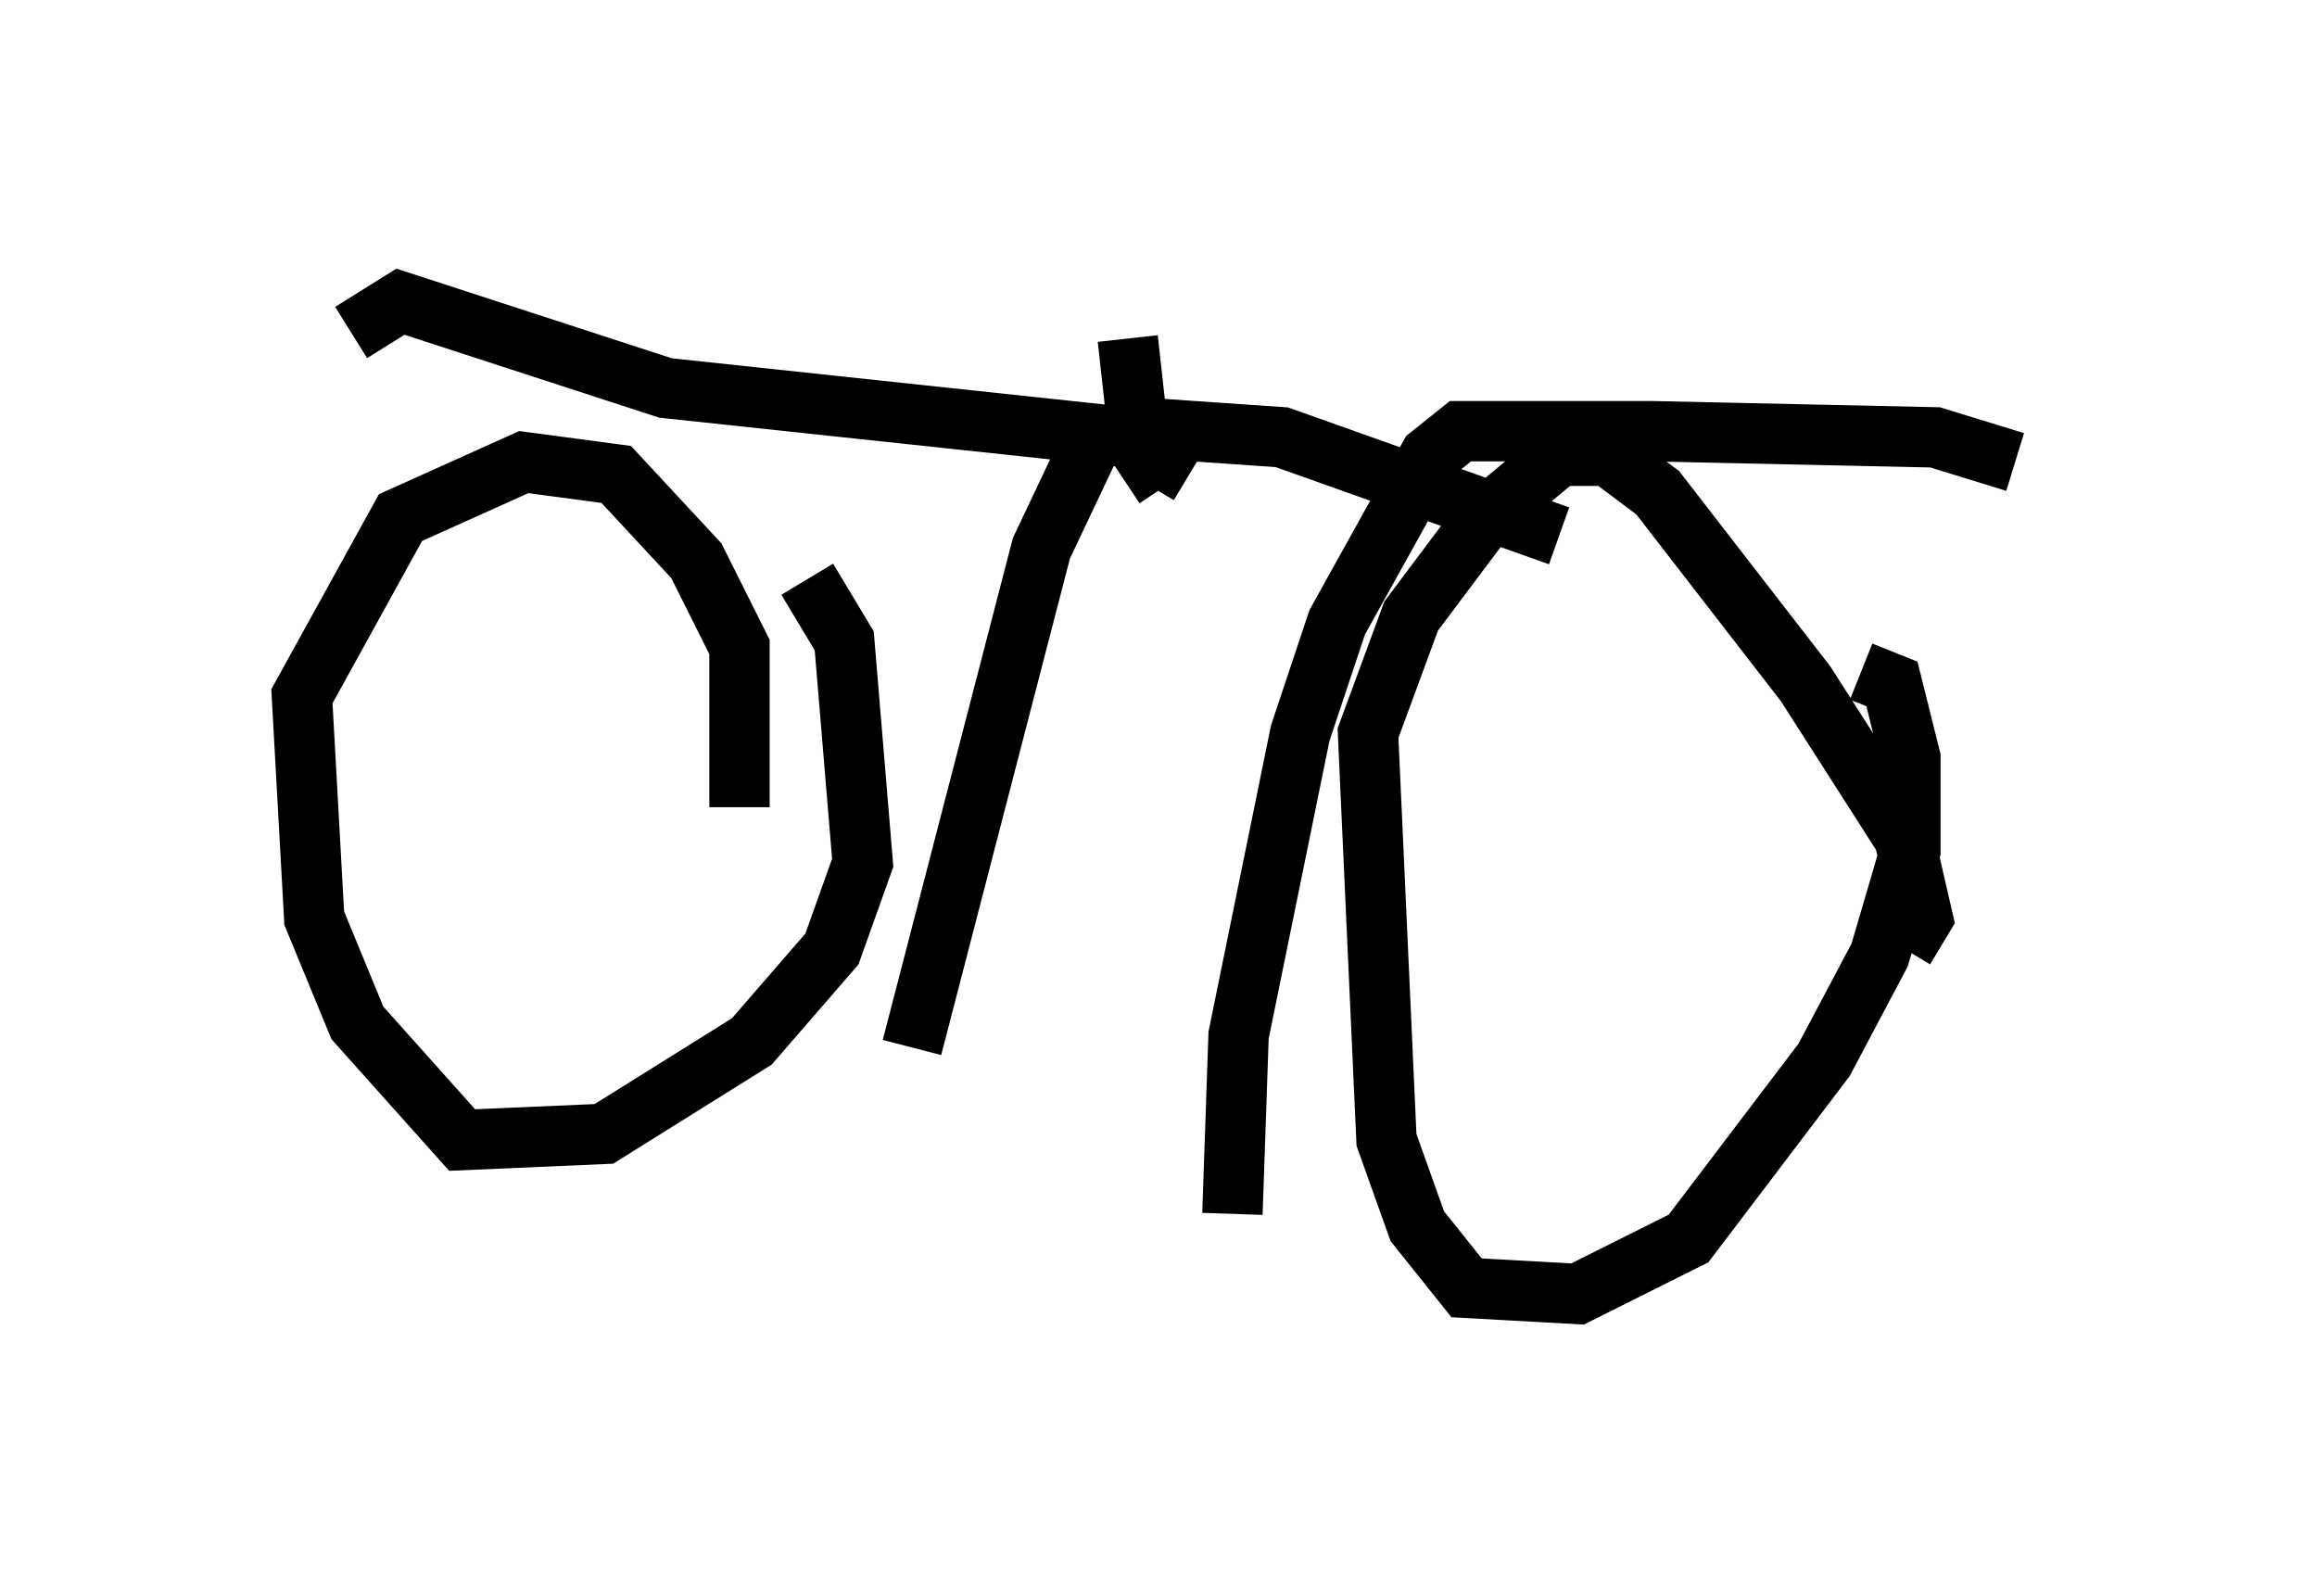 <?xml version="1.0" encoding="utf-8" ?>
<svg baseProfile="full" height="26.436" version="1.1" width="38.379" xmlns="http://www.w3.org/2000/svg" xmlns:ev="http://www.w3.org/2001/xml-events" xmlns:xlink="http://www.w3.org/1999/xlink"><defs /><rect fill="white" height="26.436" width="38.379" x="0" y="0" /><path d="M12.758, 9.39 m0.613, 0.204 l0.613, 1.021 0.306, 3.675 l-0.51, 1.429 -1.327, 1.531 l-2.45, 1.531 -2.348, 0.102 l-1.735, -1.94 -0.715, -1.735 l-0.204, -3.675 1.633, -2.96 l2.042, -0.919 1.531, 0.204 l1.327, 1.429 0.715, 1.429 l0.0, 2.654 m18.579, -2.246 l0.51, 0.204 0.306, 1.225 l0.0, 1.531 -0.51, 1.735 l-0.919, 1.735 -2.246, 2.96 l-1.838, 0.919 -1.838, -0.102 l-0.817, -1.021 -0.51, -1.429 l-0.306, -6.738 0.715, -1.94 l1.225, -1.633 1.225, -1.021 l0.817, 0.0 0.817, 0.613 l2.45, 3.165 1.633, 2.552 l0.306, 1.327 -0.306, 0.51 m-13.373, -8.575 l-0.919, 1.94 -2.144, 8.269 m5.308, 2.756 l0.102, -2.96 1.021, -5.002 l0.613, -1.838 1.531, -2.756 l0.51, -0.408 3.165, 0.0 l4.696, 0.102 1.327, 0.408 m-13.679, 0.204 l-1.021, -0.613 -7.656, -0.817 l-4.39, -1.429 -0.817, 0.51 m13.986, 1.327 l0.0, 0.0 m-1.531, 0.204 l2.96, 0.204 4.594, 1.633 m-6.533, -0.817 l-0.408, -0.613 -0.204, -1.838 " fill="none" stroke="black" stroke-width="1" /></svg>